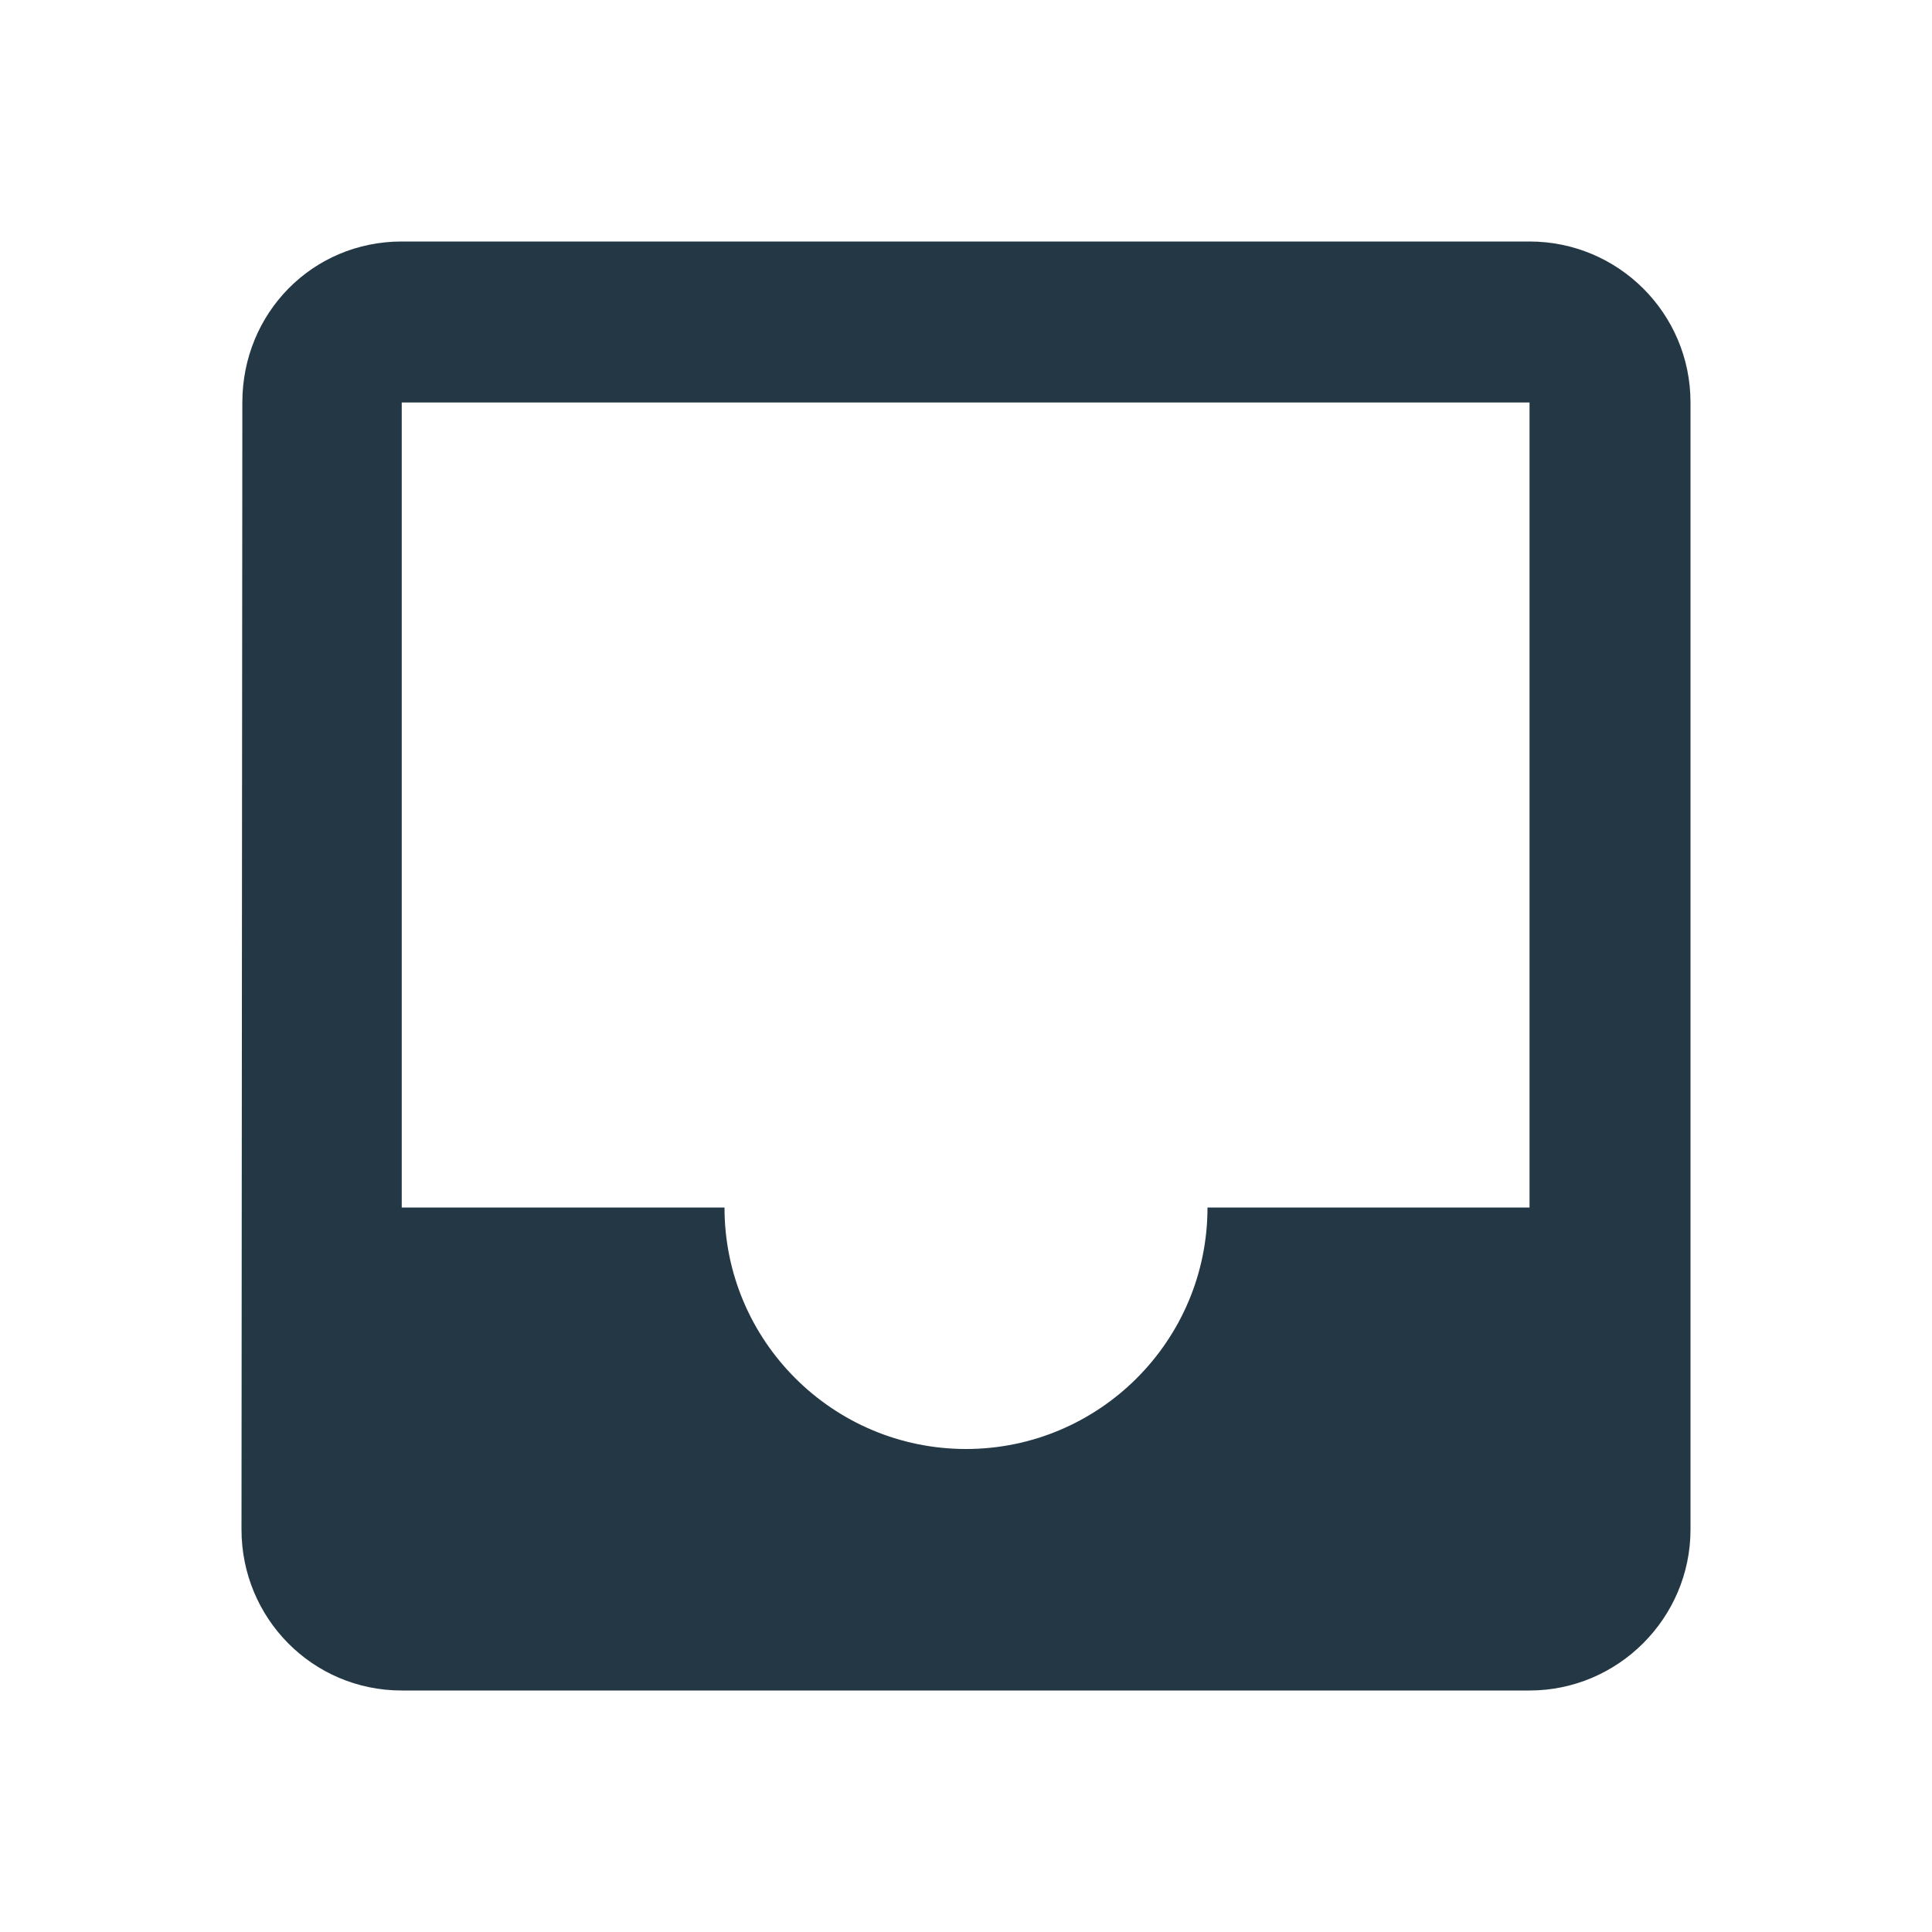 <?xml version="1.0" encoding="UTF-8"?>
<svg width="16px" height="16px" viewBox="0 0 16 16" version="1.1" xmlns="http://www.w3.org/2000/svg" xmlns:xlink="http://www.w3.org/1999/xlink">
    <title>Icons/Content/inbox</title>
    <g id="Icons/Content/inbox" stroke="none" stroke-width="1" fill="none" fill-rule="evenodd">
        <rect id="Spacer" fill-opacity="0" fill="#D8D8D8" x="0" y="0" width="16" height="16"></rect>
        <path d="M12.667,2 L3.327,2 C2.587,2 2.007,2.593 2.007,3.333 L2,12.667 C2,13.4 2.587,14 3.327,14 L12.667,14 C13.4,14 14,13.4 14,12.667 L14,3.333 C14,2.593 13.4,2 12.667,2 Z M12.667,10 L10,10 C10,11.107 9.1,12 8,12 C6.9,12 6,11.107 6,10 L3.327,10 L3.327,3.333 L12.667,3.333 L12.667,10 Z" id="Icons/Content/ic_inbox_24px" fill="#233745" fill-rule="nonzero"></path>
    </g>
</svg>